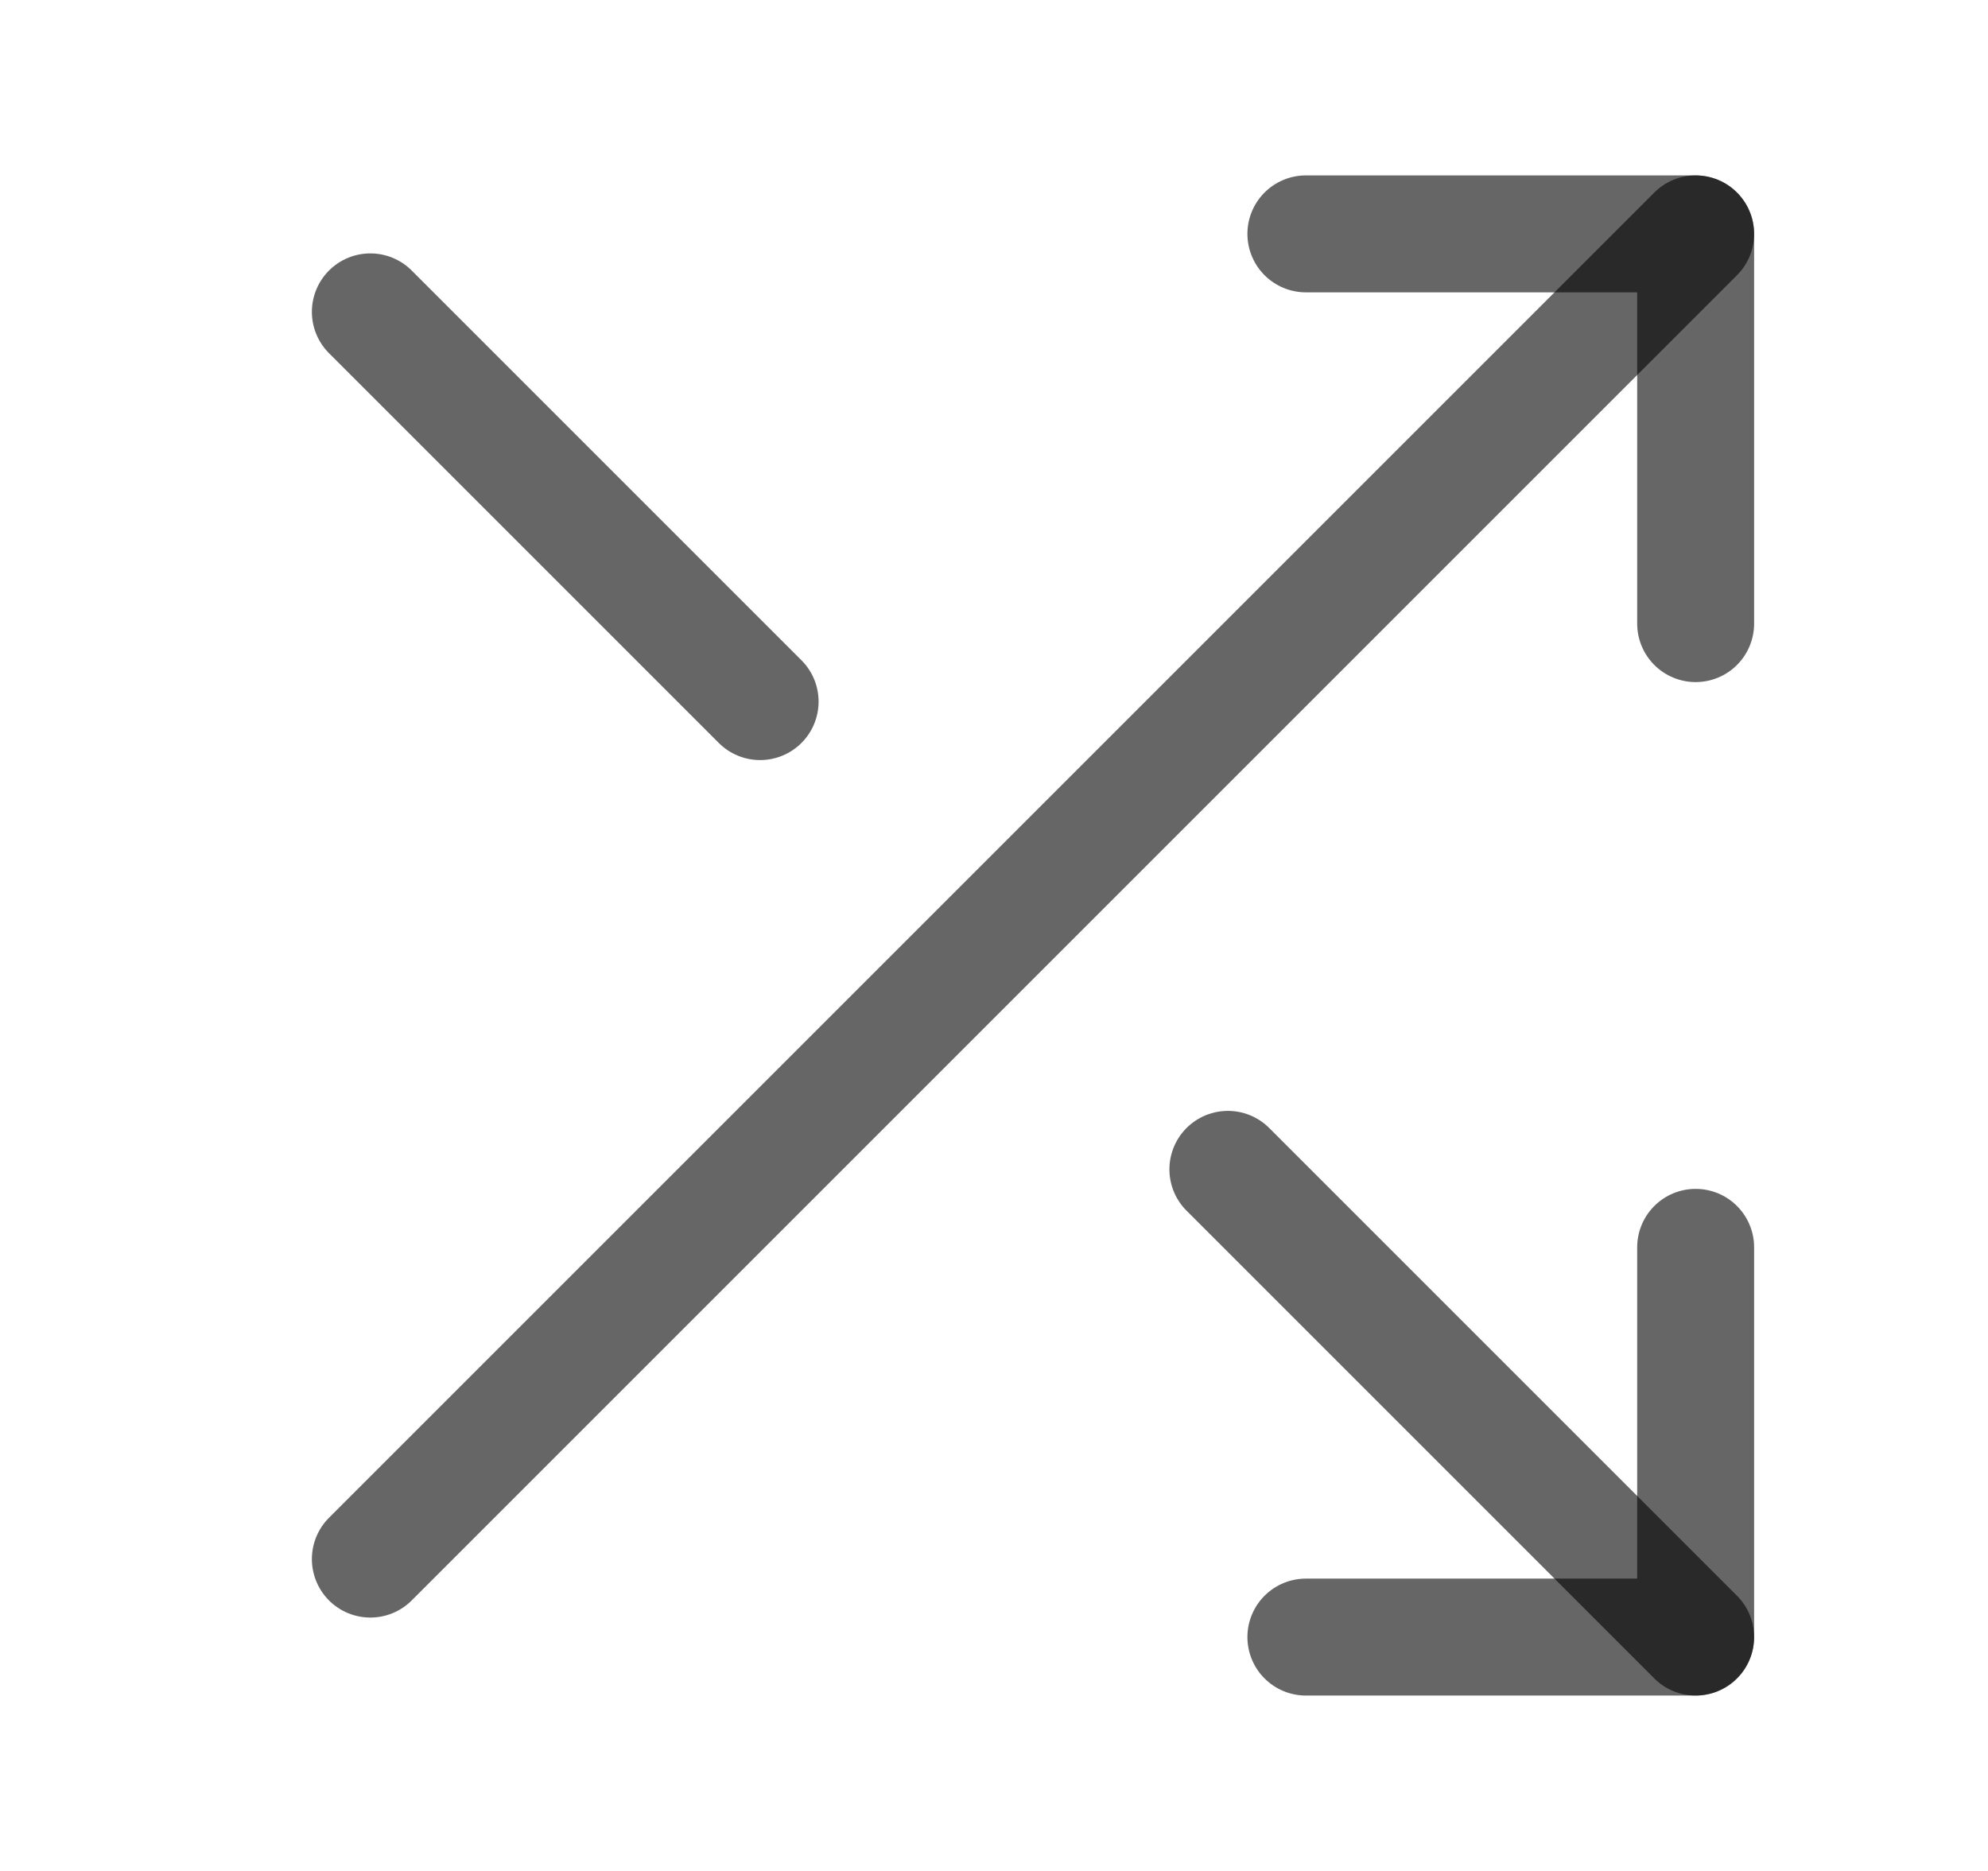 <svg width="17" height="16" viewBox="0 0 17 16" fill="none" xmlns="http://www.w3.org/2000/svg">
<path d="M11.167 2H14.5V5.333" stroke="black" stroke-opacity="0.6" stroke-linecap="round" stroke-linejoin="round"/>
<path d="M3.167 13.333L14.5 2" stroke="black" stroke-opacity="0.6" stroke-linecap="round" stroke-linejoin="round"/>
<path d="M14.5 10.667V14H11.167" stroke="black" stroke-opacity="0.6" stroke-linecap="round" stroke-linejoin="round"/>
<path d="M10.5 10L14.5 14" stroke="black" stroke-opacity="0.6" stroke-linecap="round" stroke-linejoin="round"/>
<path d="M3.167 2.667L6.5 6" stroke="black" stroke-opacity="0.6" stroke-linecap="round" stroke-linejoin="round"/>
</svg>
